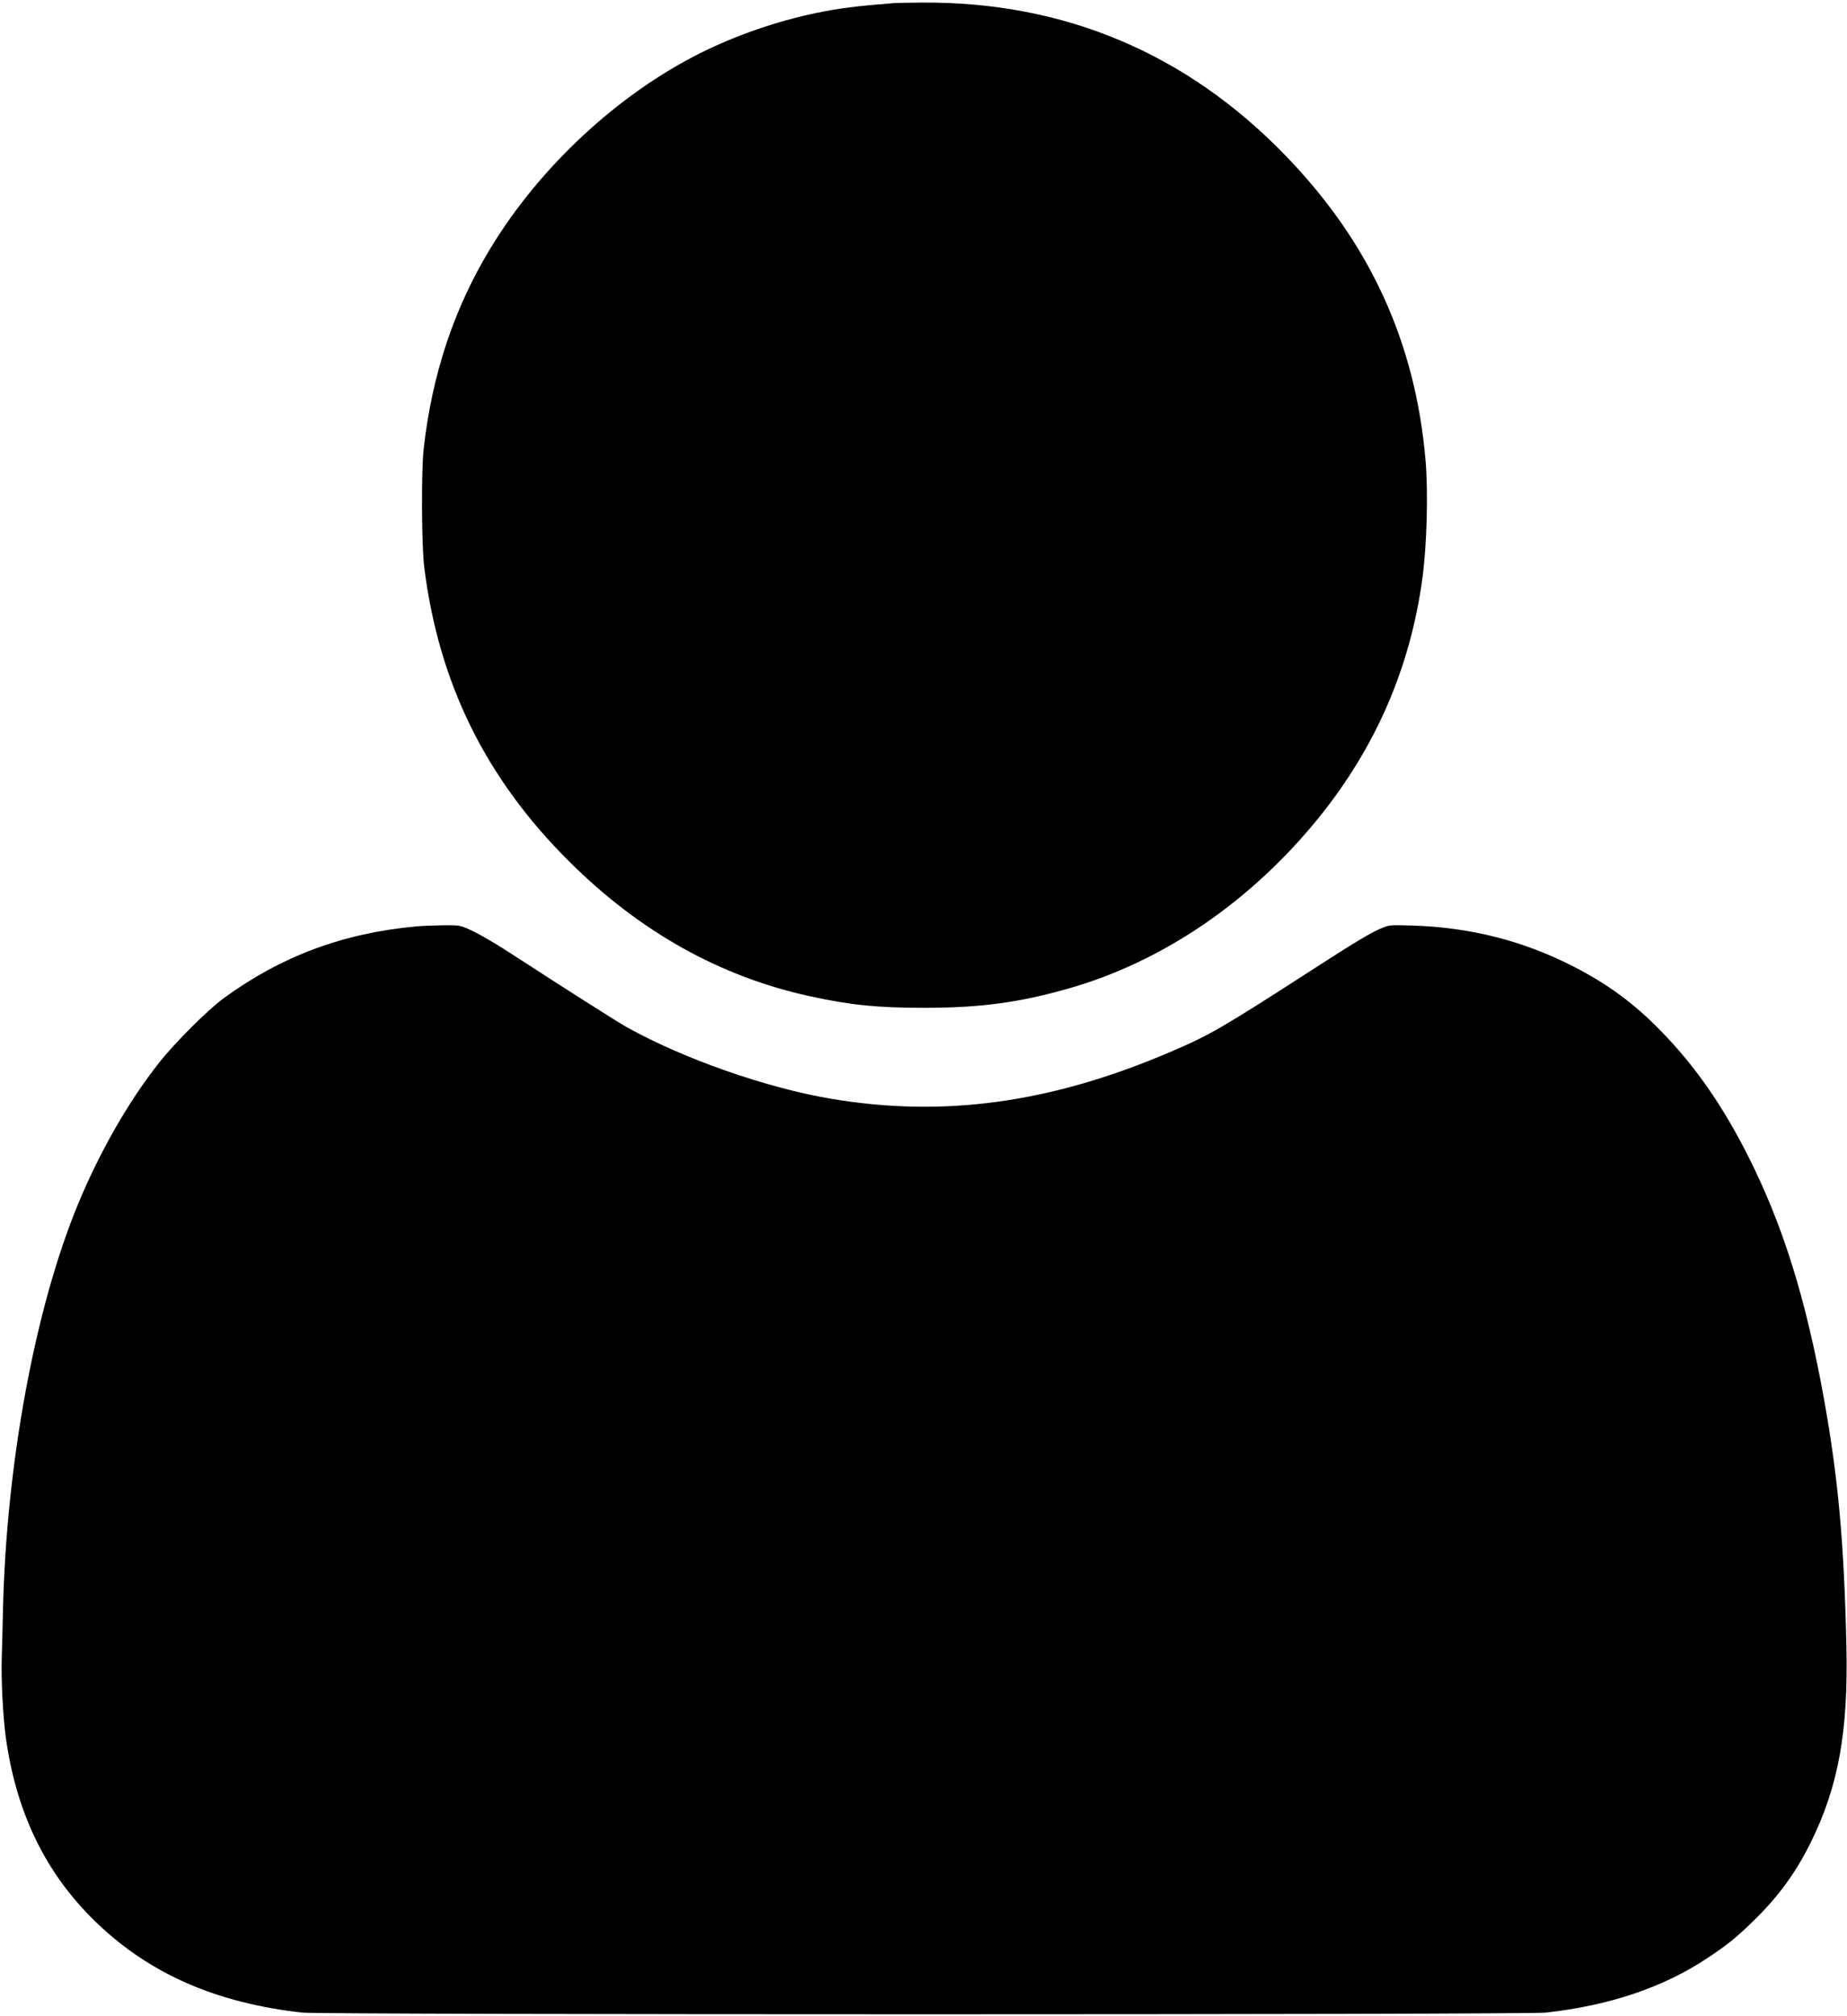 <?xml version="1.0" standalone="no"?>
<!DOCTYPE svg PUBLIC "-//W3C//DTD SVG 20010904//EN"
 "http://www.w3.org/TR/2001/REC-SVG-20010904/DTD/svg10.dtd">
<svg version="1.0" xmlns="http://www.w3.org/2000/svg"
 width="1573pt" height="1717pt" viewBox="0 0 1573 1717"
 preserveAspectRatio="xMidYMid meet">

<g transform="translate(0,1717) scale(0.1,-0.1)"
fill="#000000" stroke="none">
<path d="M7605 17143 c-314 -25 -454 -43 -646 -82 -340 -70 -687 -190 -994
-343 -704 -352 -1367 -969 -1787 -1661 -312 -514 -499 -1077 -570 -1712 -21
-189 -18 -820 5 -1005 123 -988 523 -1801 1237 -2510 599 -596 1284 -979 2046
-1145 348 -76 577 -99 974 -99 476 0 805 44 1225 163 809 229 1566 747 2144
1466 481 598 773 1275 875 2030 38 283 50 724 27 1000 -86 1012 -477 1862
-1196 2603 -845 872 -1889 1310 -3100 1300 -110 -1 -218 -3 -240 -5z"/>
<path d="M3540 9279 c-618 -57 -1146 -254 -1632 -609 -135 -98 -416 -378 -551
-549 -260 -328 -505 -756 -690 -1201 -369 -890 -614 -2219 -642 -3475 -3 -132
-7 -308 -10 -391 -6 -191 10 -508 35 -686 91 -648 344 -1163 773 -1575 455
-437 1022 -684 1752 -765 178 -19 10412 -19 10590 0 543 60 1005 216 1380 467
167 111 244 173 389 315 212 206 362 412 491 675 232 472 316 938 300 1660
-19 874 -70 1438 -191 2109 -155 861 -352 1489 -651 2079 -217 428 -450 761
-738 1056 -227 233 -447 395 -735 544 -431 223 -887 339 -1385 354 -188 5
-191 5 -255 -21 -93 -38 -230 -120 -610 -366 -755 -487 -860 -548 -1200 -693
-1013 -432 -1921 -557 -2879 -396 -551 92 -1264 342 -1746 612 -82 46 -552
345 -902 573 -204 134 -356 223 -443 261 -74 32 -77 33 -220 32 -80 -1 -183
-5 -230 -10z"/>
</g>
</svg>
